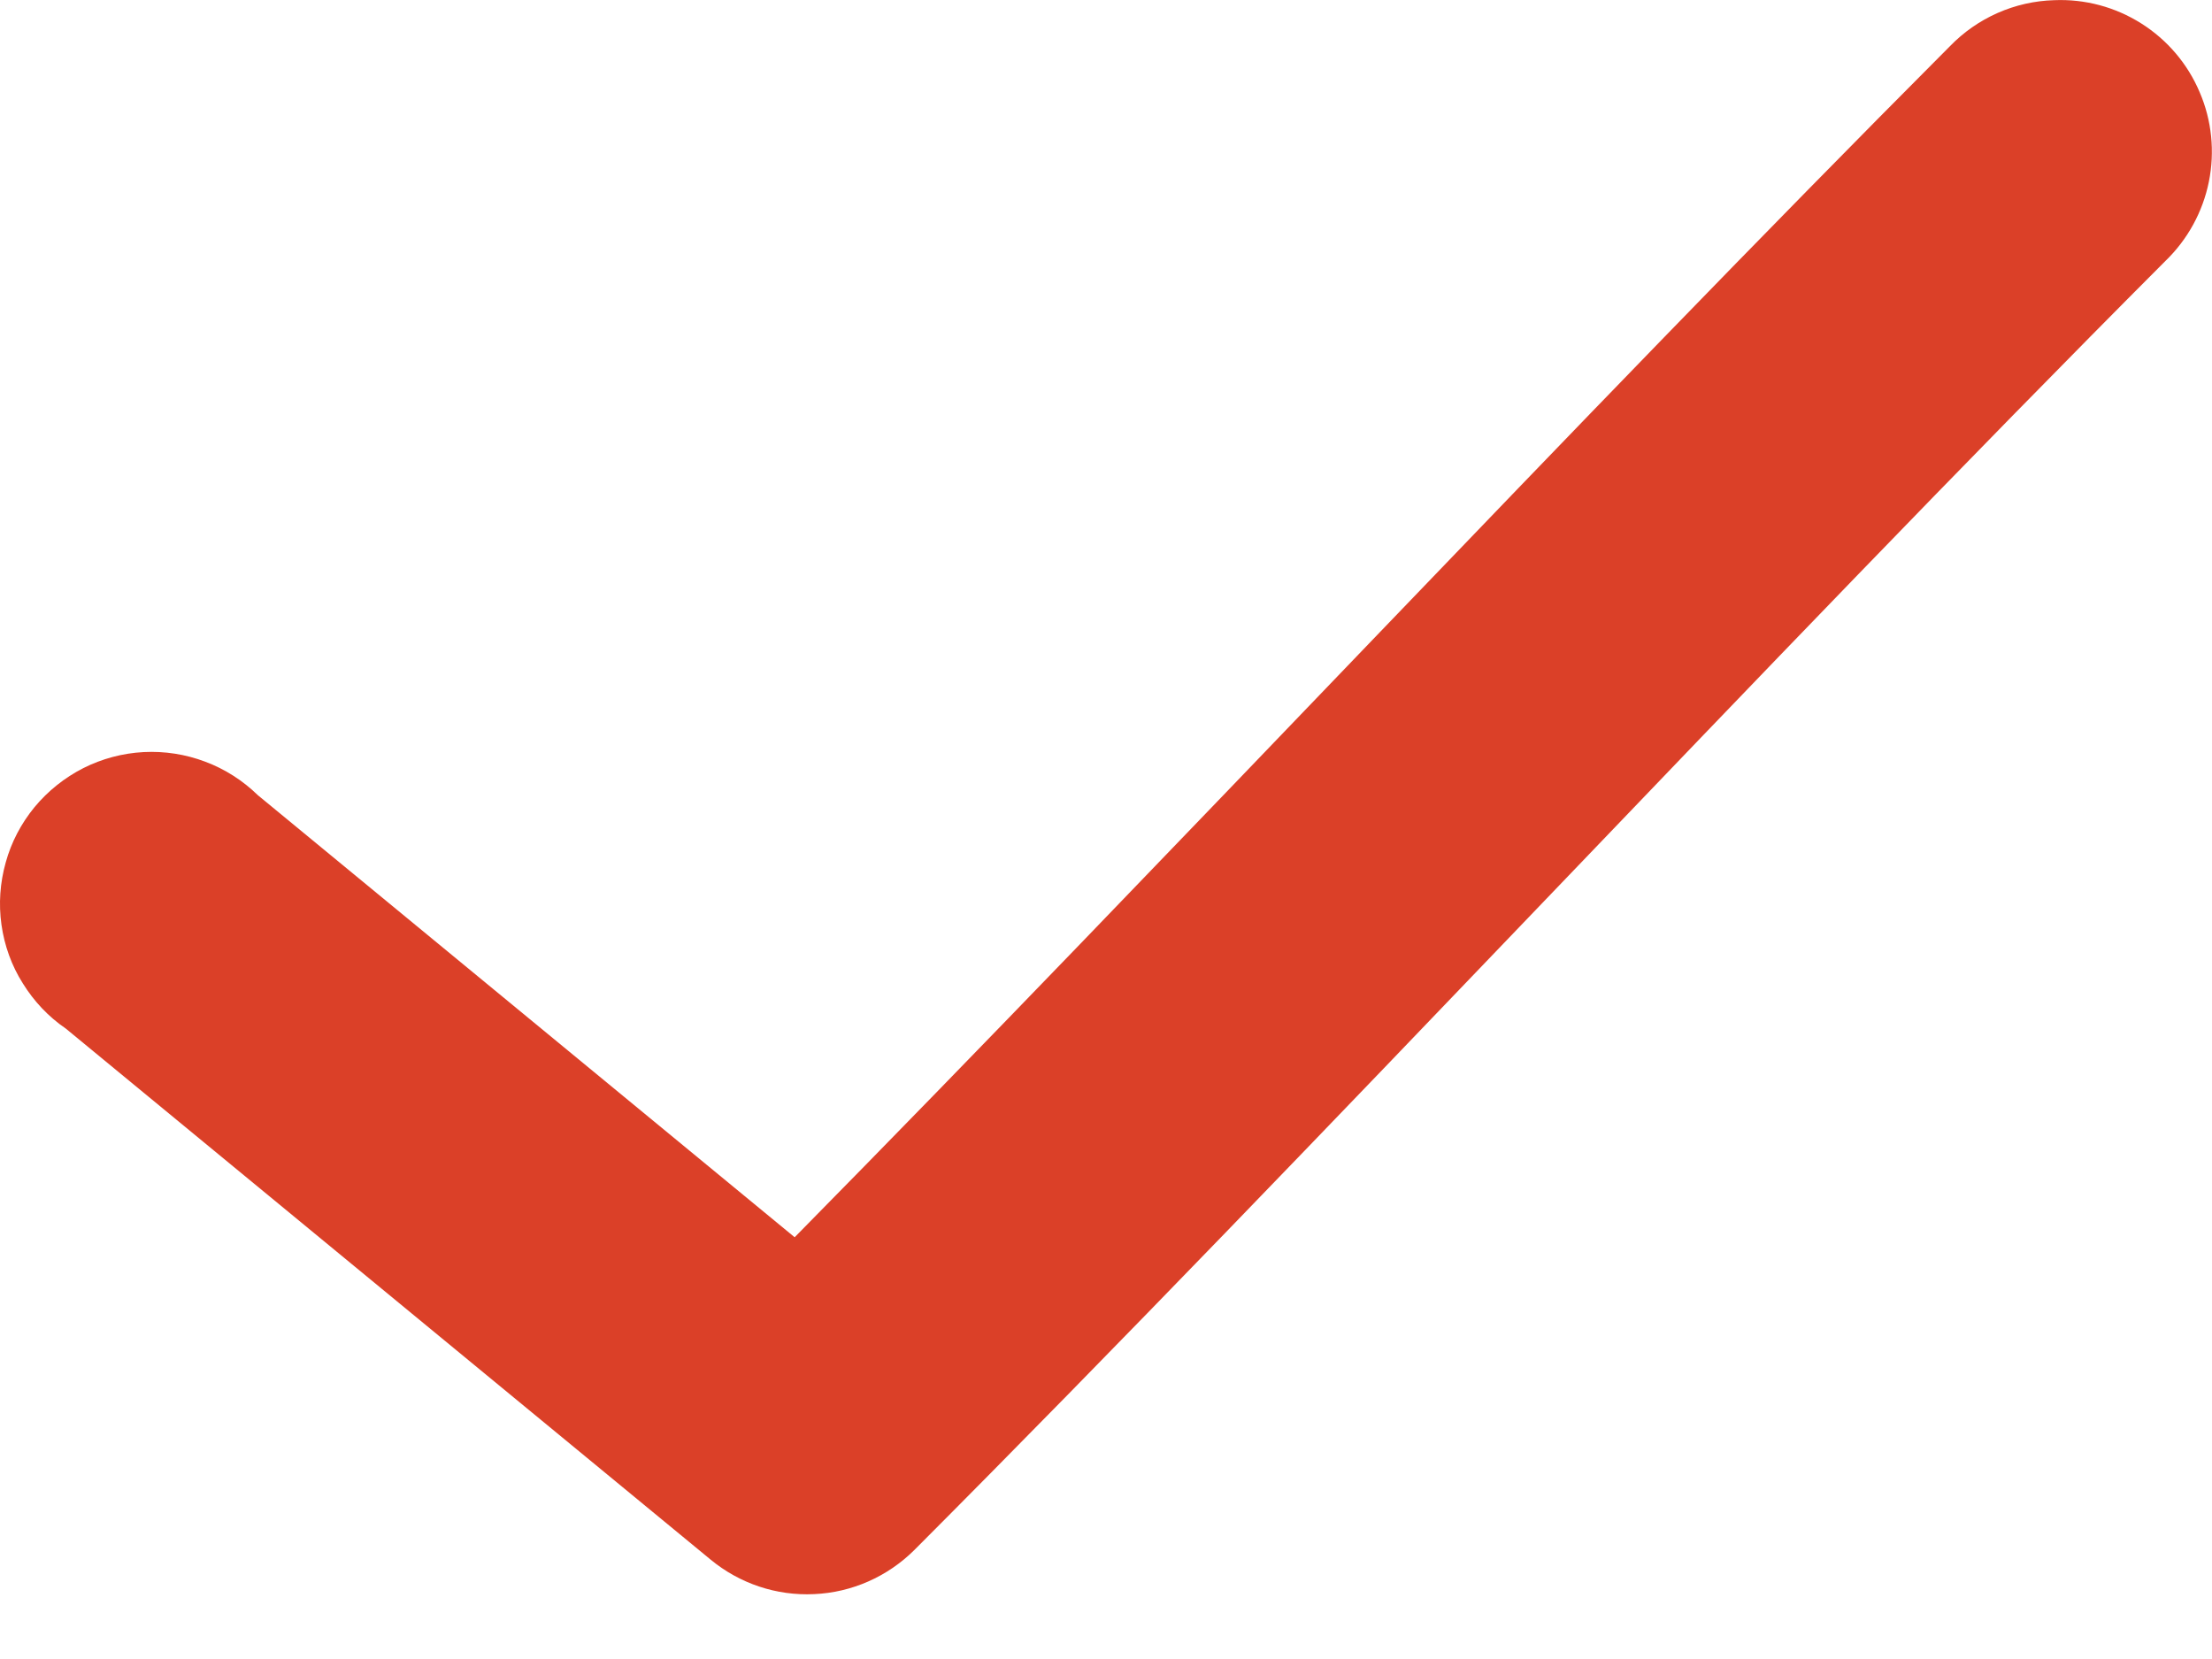 <svg width="12" height="9" viewBox="0 0 12 9" fill="none" xmlns="http://www.w3.org/2000/svg">
<path d="M11.144 0.001C10.93 0.007 10.727 0.097 10.578 0.251C8.537 2.298 6.351 4.642 4.311 6.712L1.399 4.314C1.317 4.234 1.22 4.172 1.113 4.132C1.007 4.092 0.893 4.074 0.779 4.08C0.665 4.086 0.553 4.116 0.452 4.167C0.35 4.219 0.26 4.291 0.187 4.379C0.115 4.467 0.061 4.569 0.031 4.679C-0 4.789 -0.008 4.904 0.008 5.017C0.024 5.13 0.063 5.239 0.124 5.335C0.184 5.432 0.263 5.516 0.357 5.58L3.854 8.46C4.012 8.591 4.213 8.658 4.417 8.648C4.622 8.639 4.815 8.553 4.96 8.409C7.171 6.193 9.571 3.597 11.748 1.415C11.868 1.299 11.95 1.149 11.983 0.986C12.016 0.823 11.999 0.653 11.933 0.5C11.868 0.346 11.757 0.216 11.616 0.127C11.475 0.038 11.311 -0.006 11.144 0.001Z" fill="#DB4028"/>
</svg>
